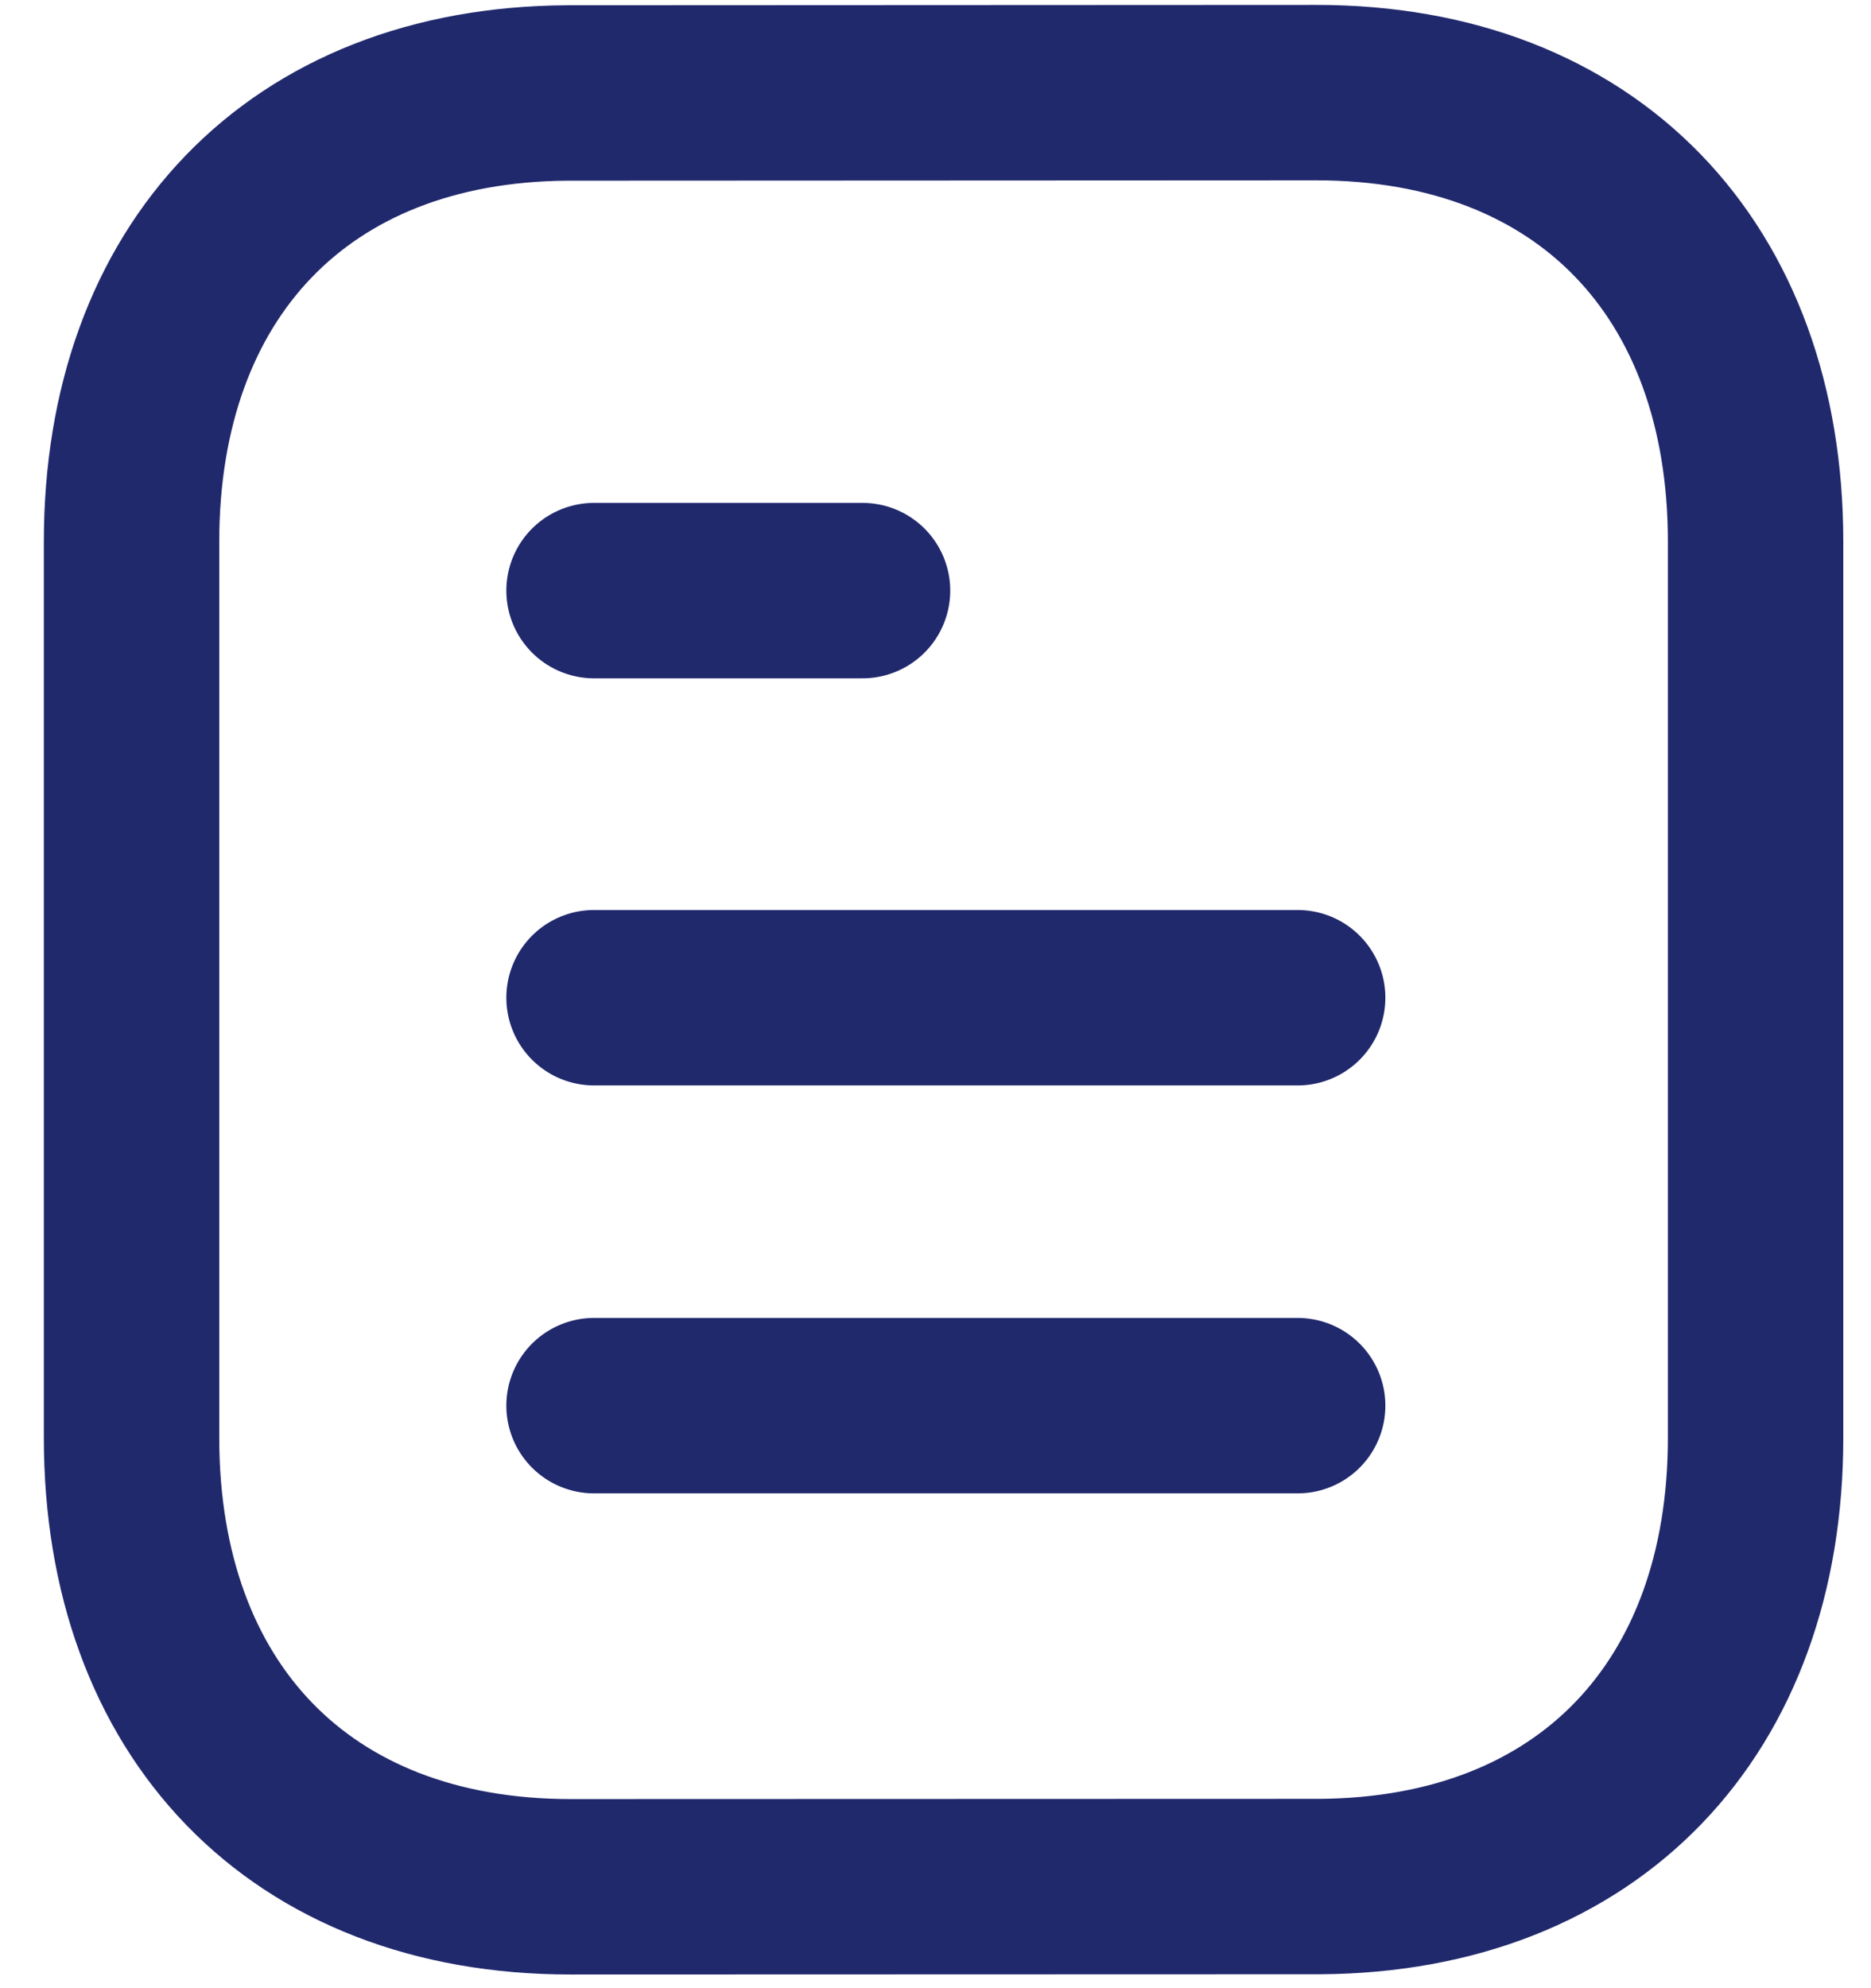 <svg width="16" height="17" viewBox="0 0 16 17" fill="none" xmlns="http://www.w3.org/2000/svg">
<path d="M11.097 12.019H5.08" stroke="#21296D" stroke-width="1.5" stroke-linecap="round" stroke-linejoin="round"/>
<path d="M11.097 8.531H5.08" stroke="#21296D" stroke-width="1.5" stroke-linecap="round" stroke-linejoin="round"/>
<path d="M7.376 5.05H5.08" stroke="#21296D" stroke-width="1.5" stroke-linecap="round" stroke-linejoin="round"/>
<path fill-rule="evenodd" clip-rule="evenodd" d="M11.257 0.792C11.257 0.792 4.86 0.795 4.85 0.795C2.55 0.809 1.125 2.322 1.125 4.631V12.294C1.125 14.614 2.56 16.133 4.88 16.133C4.88 16.133 11.277 16.131 11.288 16.131C13.588 16.116 15.013 14.602 15.013 12.294V4.631C15.013 2.311 13.577 0.792 11.257 0.792Z" stroke="#21296D" stroke-width="1.5" stroke-linecap="round" stroke-linejoin="round"/>
</svg>

